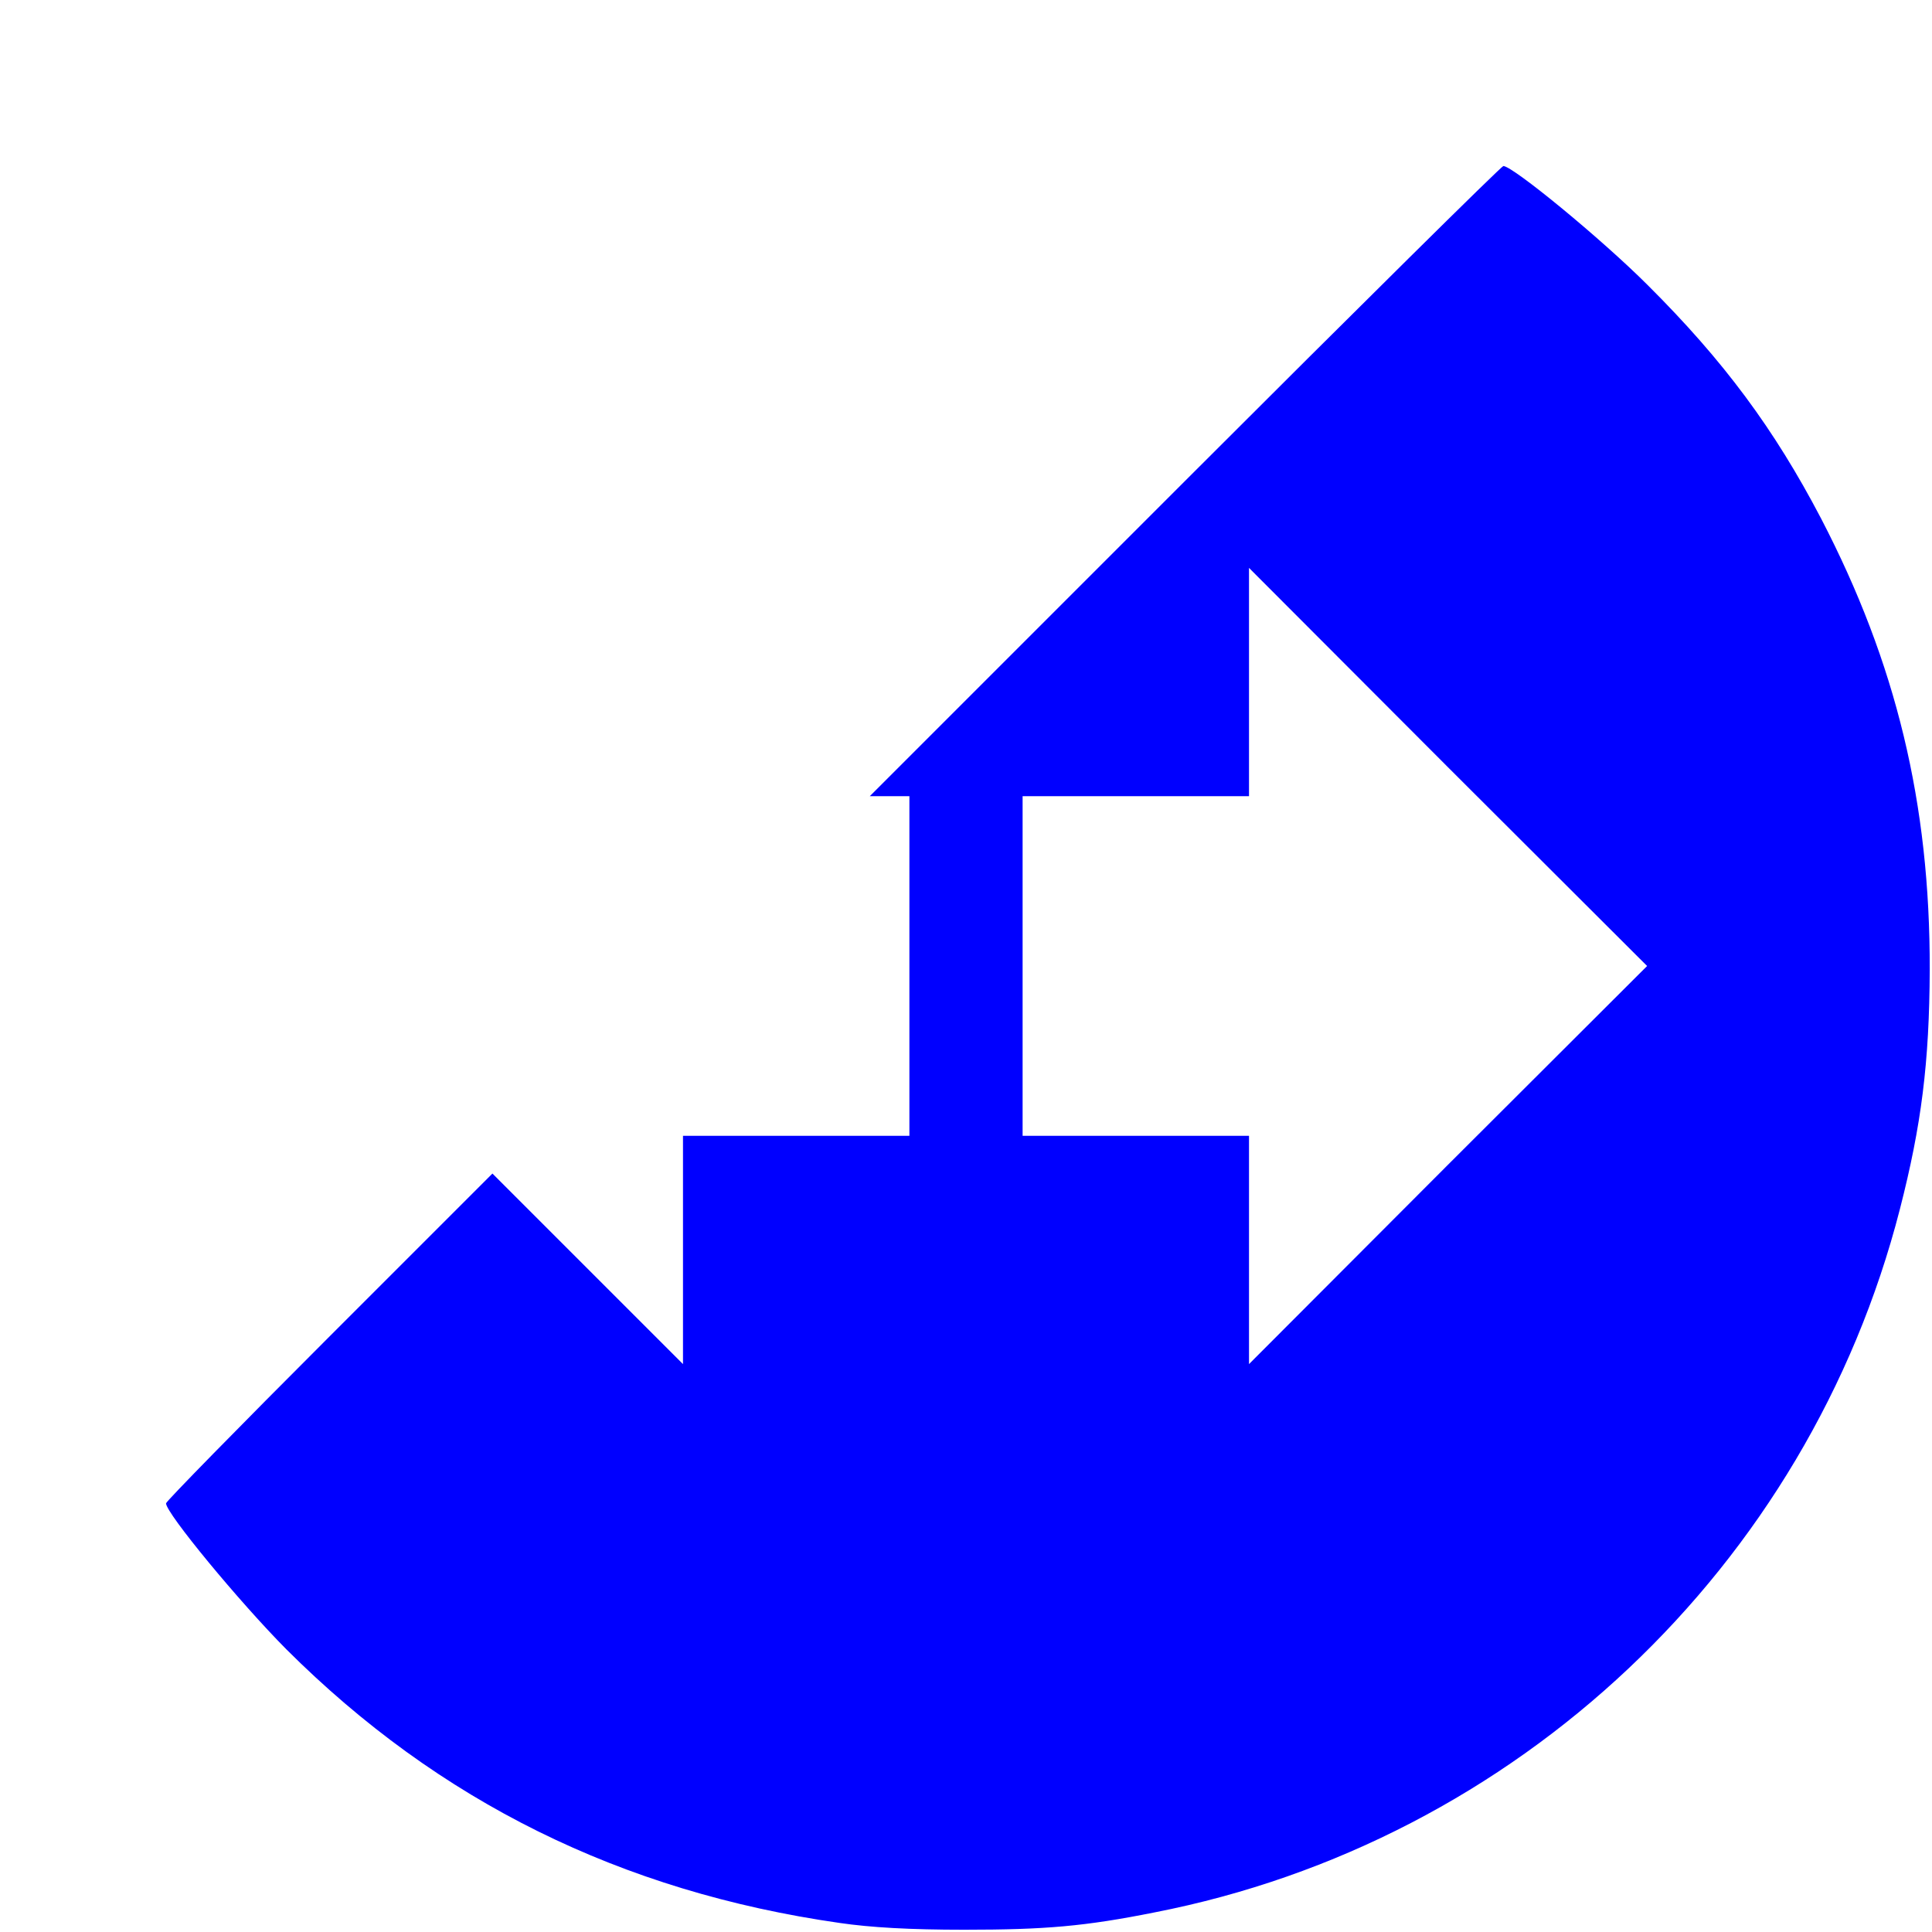 <?xml version="1.0" standalone="no"?>
<!DOCTYPE svg PUBLIC "-//W3C//DTD SVG 20010904//EN"
 "http://www.w3.org/TR/2001/REC-SVG-20010904/DTD/svg10.dtd">
<svg version="1.0" xmlns="http://www.w3.org/2000/svg"
 width="512pt" height="512pt" viewBox="0 0 512 512"
 preserveAspectRatio="xMidYMid meet">

<g transform="translate(0,512) scale(0.1,-0.1)"
fill="blue" stroke="none">
<path d="M3140 3845 l-835 -835 53 0 52 0 0 -450 0 -450 -300 0 -300 0 0 -302
0 -303 -253 253 -252 252 -433 -433 c-237 -237 -432 -436 -432 -441 0 -26 194
-261 319 -387 404 -403 887 -642 1466 -725 82 -12 186 -18 330 -18 215 0 320
9 505 46 959 187 1732 916 1975 1864 57 222 78 388 79 634 1 441 -89 813 -288
1196 -124 237 -258 418 -460 619 -122 122 -357 315 -382 315 -5 0 -385 -376
-844 -835z m697 -1812 l-527 -528 0 303 0 302 -300 0 -300 0 0 450 0 450 300
0 300 0 0 302 0 303 527 -528 528 -527 -528 -527z"/>
</g>
</svg>
